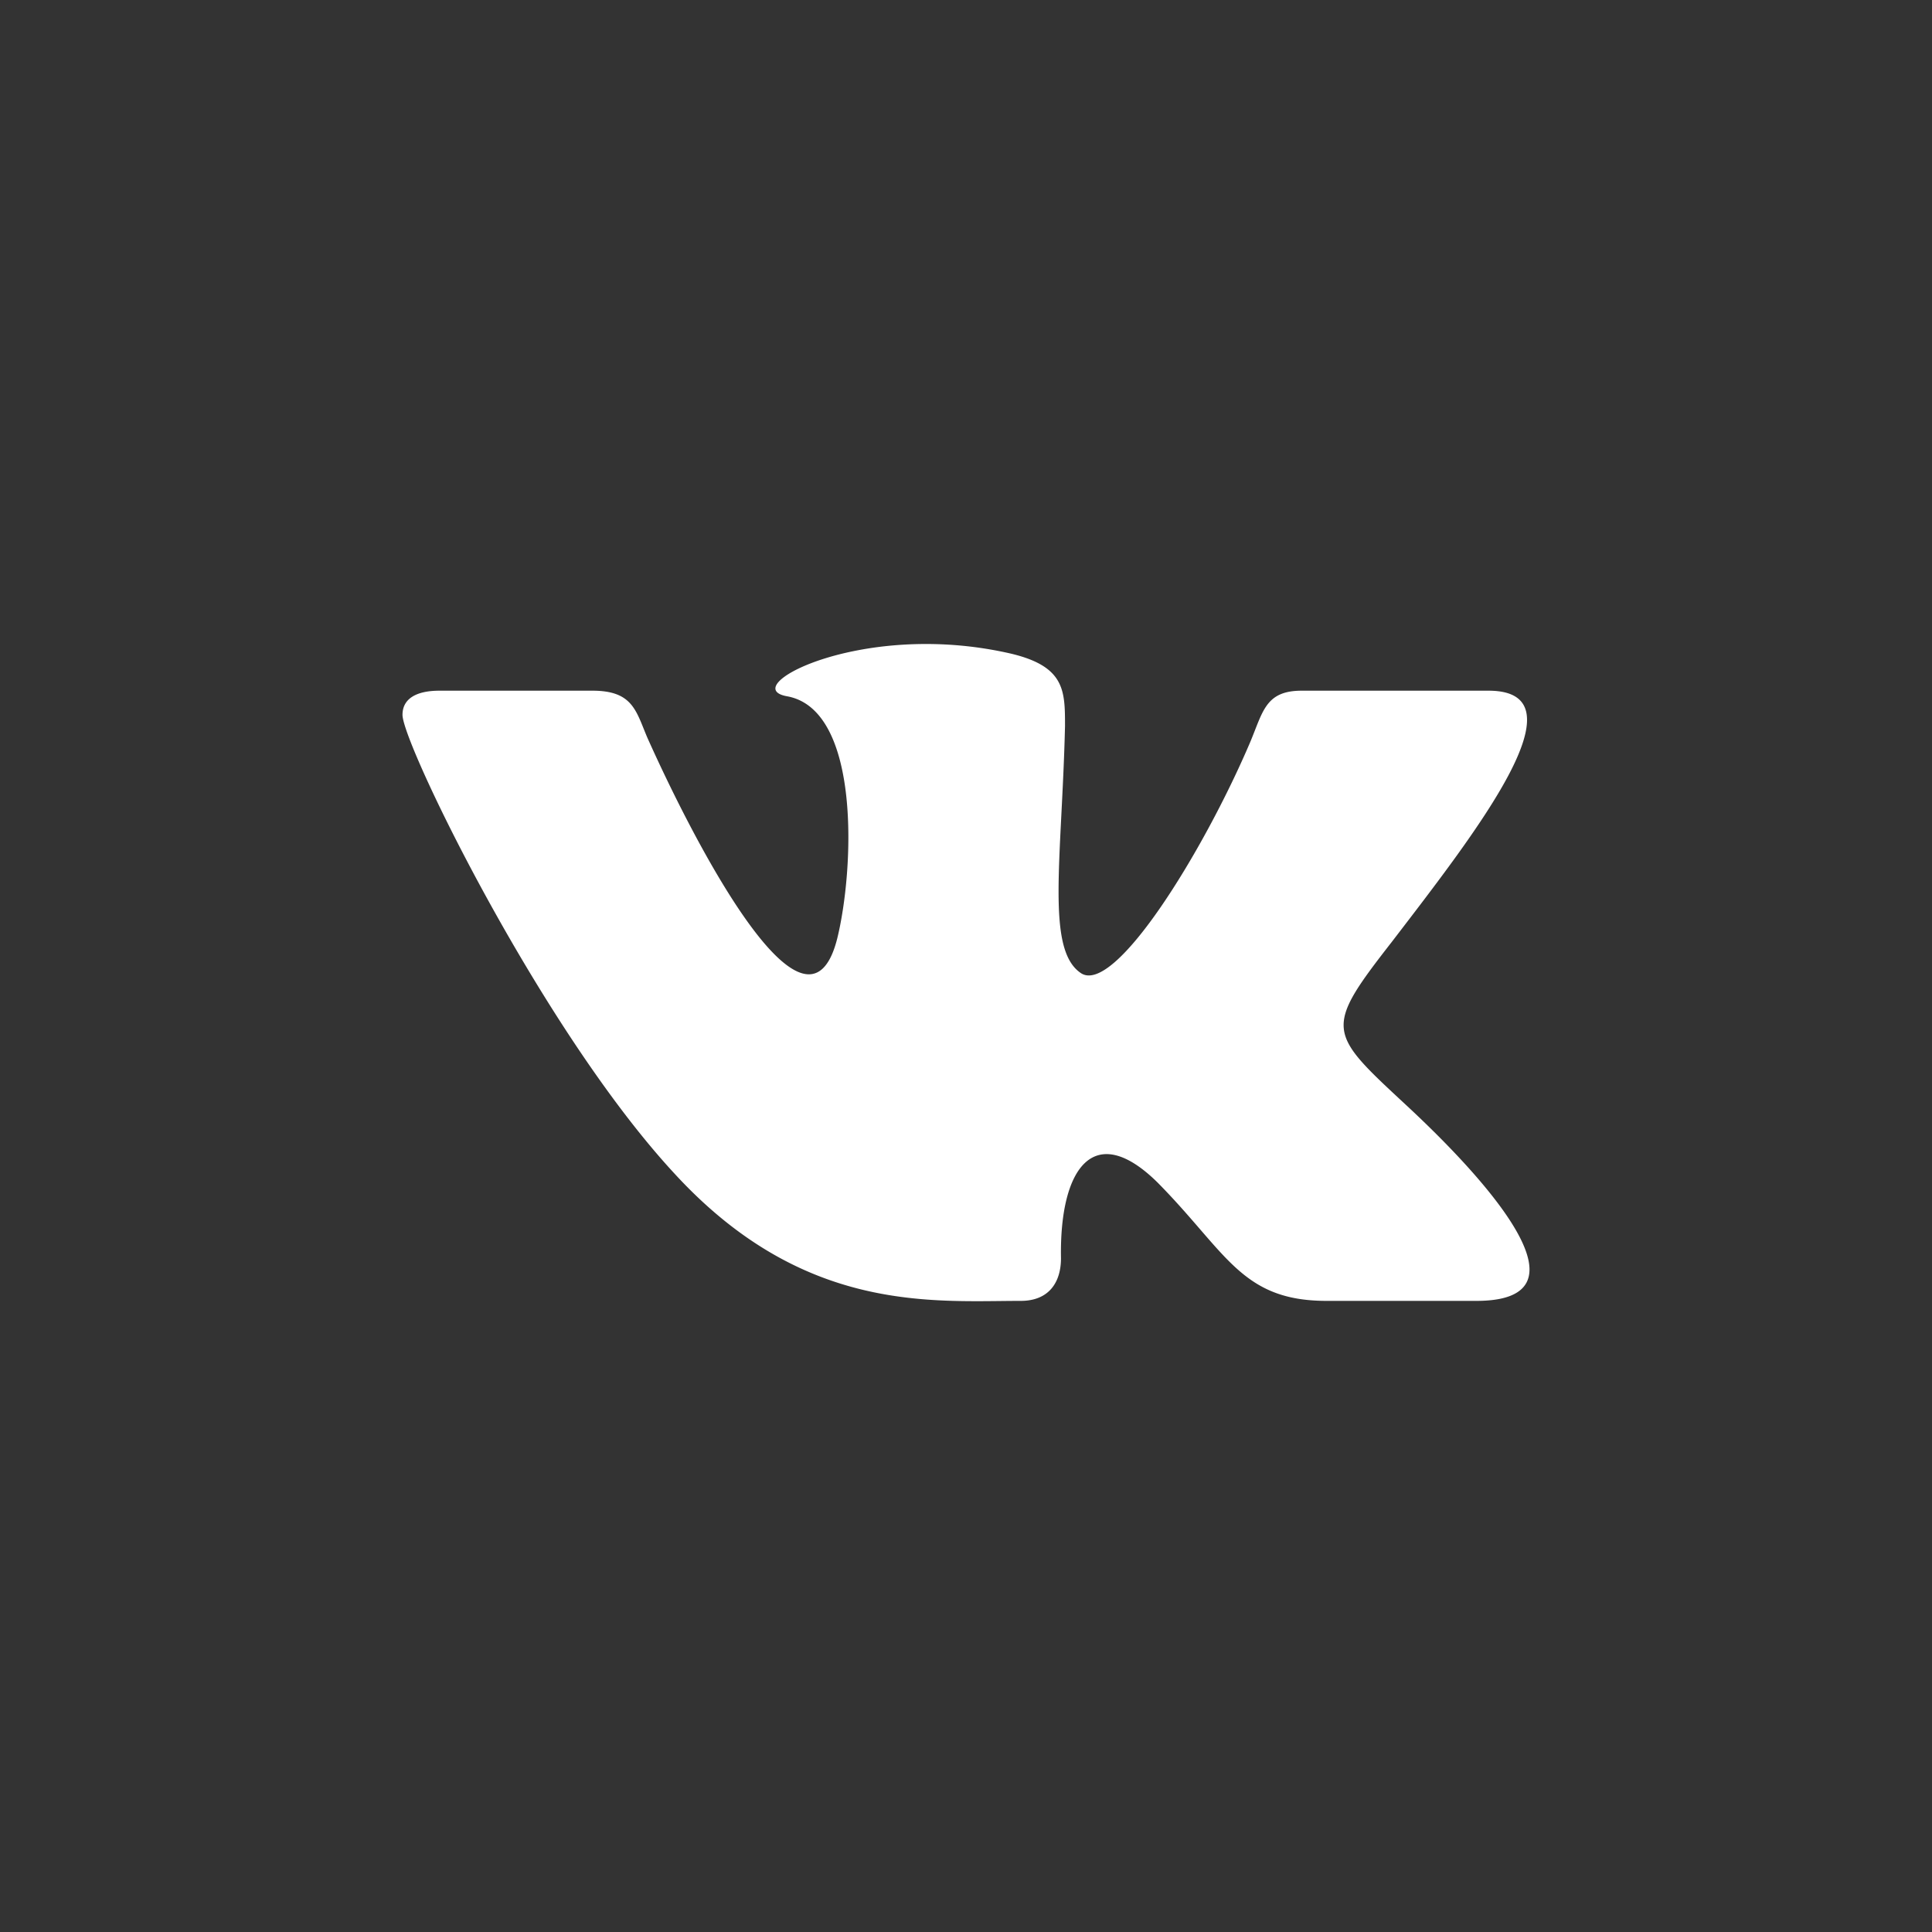 <svg xmlns="http://www.w3.org/2000/svg" width="24" height="24" fill="none"><rect width="100%" height="100%" fill="#333333" stroke="none"/><path fill="#fff" d="M12.68 16.16c.35 0 .5-.23.5-.53-.02-1.12.41-1.72 1.2-.94.86.87 1.04 1.47 2.1 1.47h1.86c.47 0 .66-.15.66-.39 0-.5-.83-1.39-1.53-2.04-.98-.91-1.03-.94-.18-2.03 1.05-1.37 2.42-3.12 1.2-3.12h-2.32c-.45 0-.48.26-.64.64-.58 1.36-1.68 3.14-2.1 2.87-.44-.29-.24-1.4-.2-3.07 0-.44 0-.74-.67-.9A4.7 4.7 0 0 0 11.5 8c-1.32 0-2.24.56-1.72.65.92.17.83 2.16.62 3.01-.38 1.5-1.77-1.18-2.36-2.5-.14-.33-.18-.58-.68-.58h-1.9c-.29 0-.46.1-.46.3 0 .36 1.73 3.92 3.38 5.7 1.6 1.74 3.2 1.58 4.3 1.58Z"/></svg>
